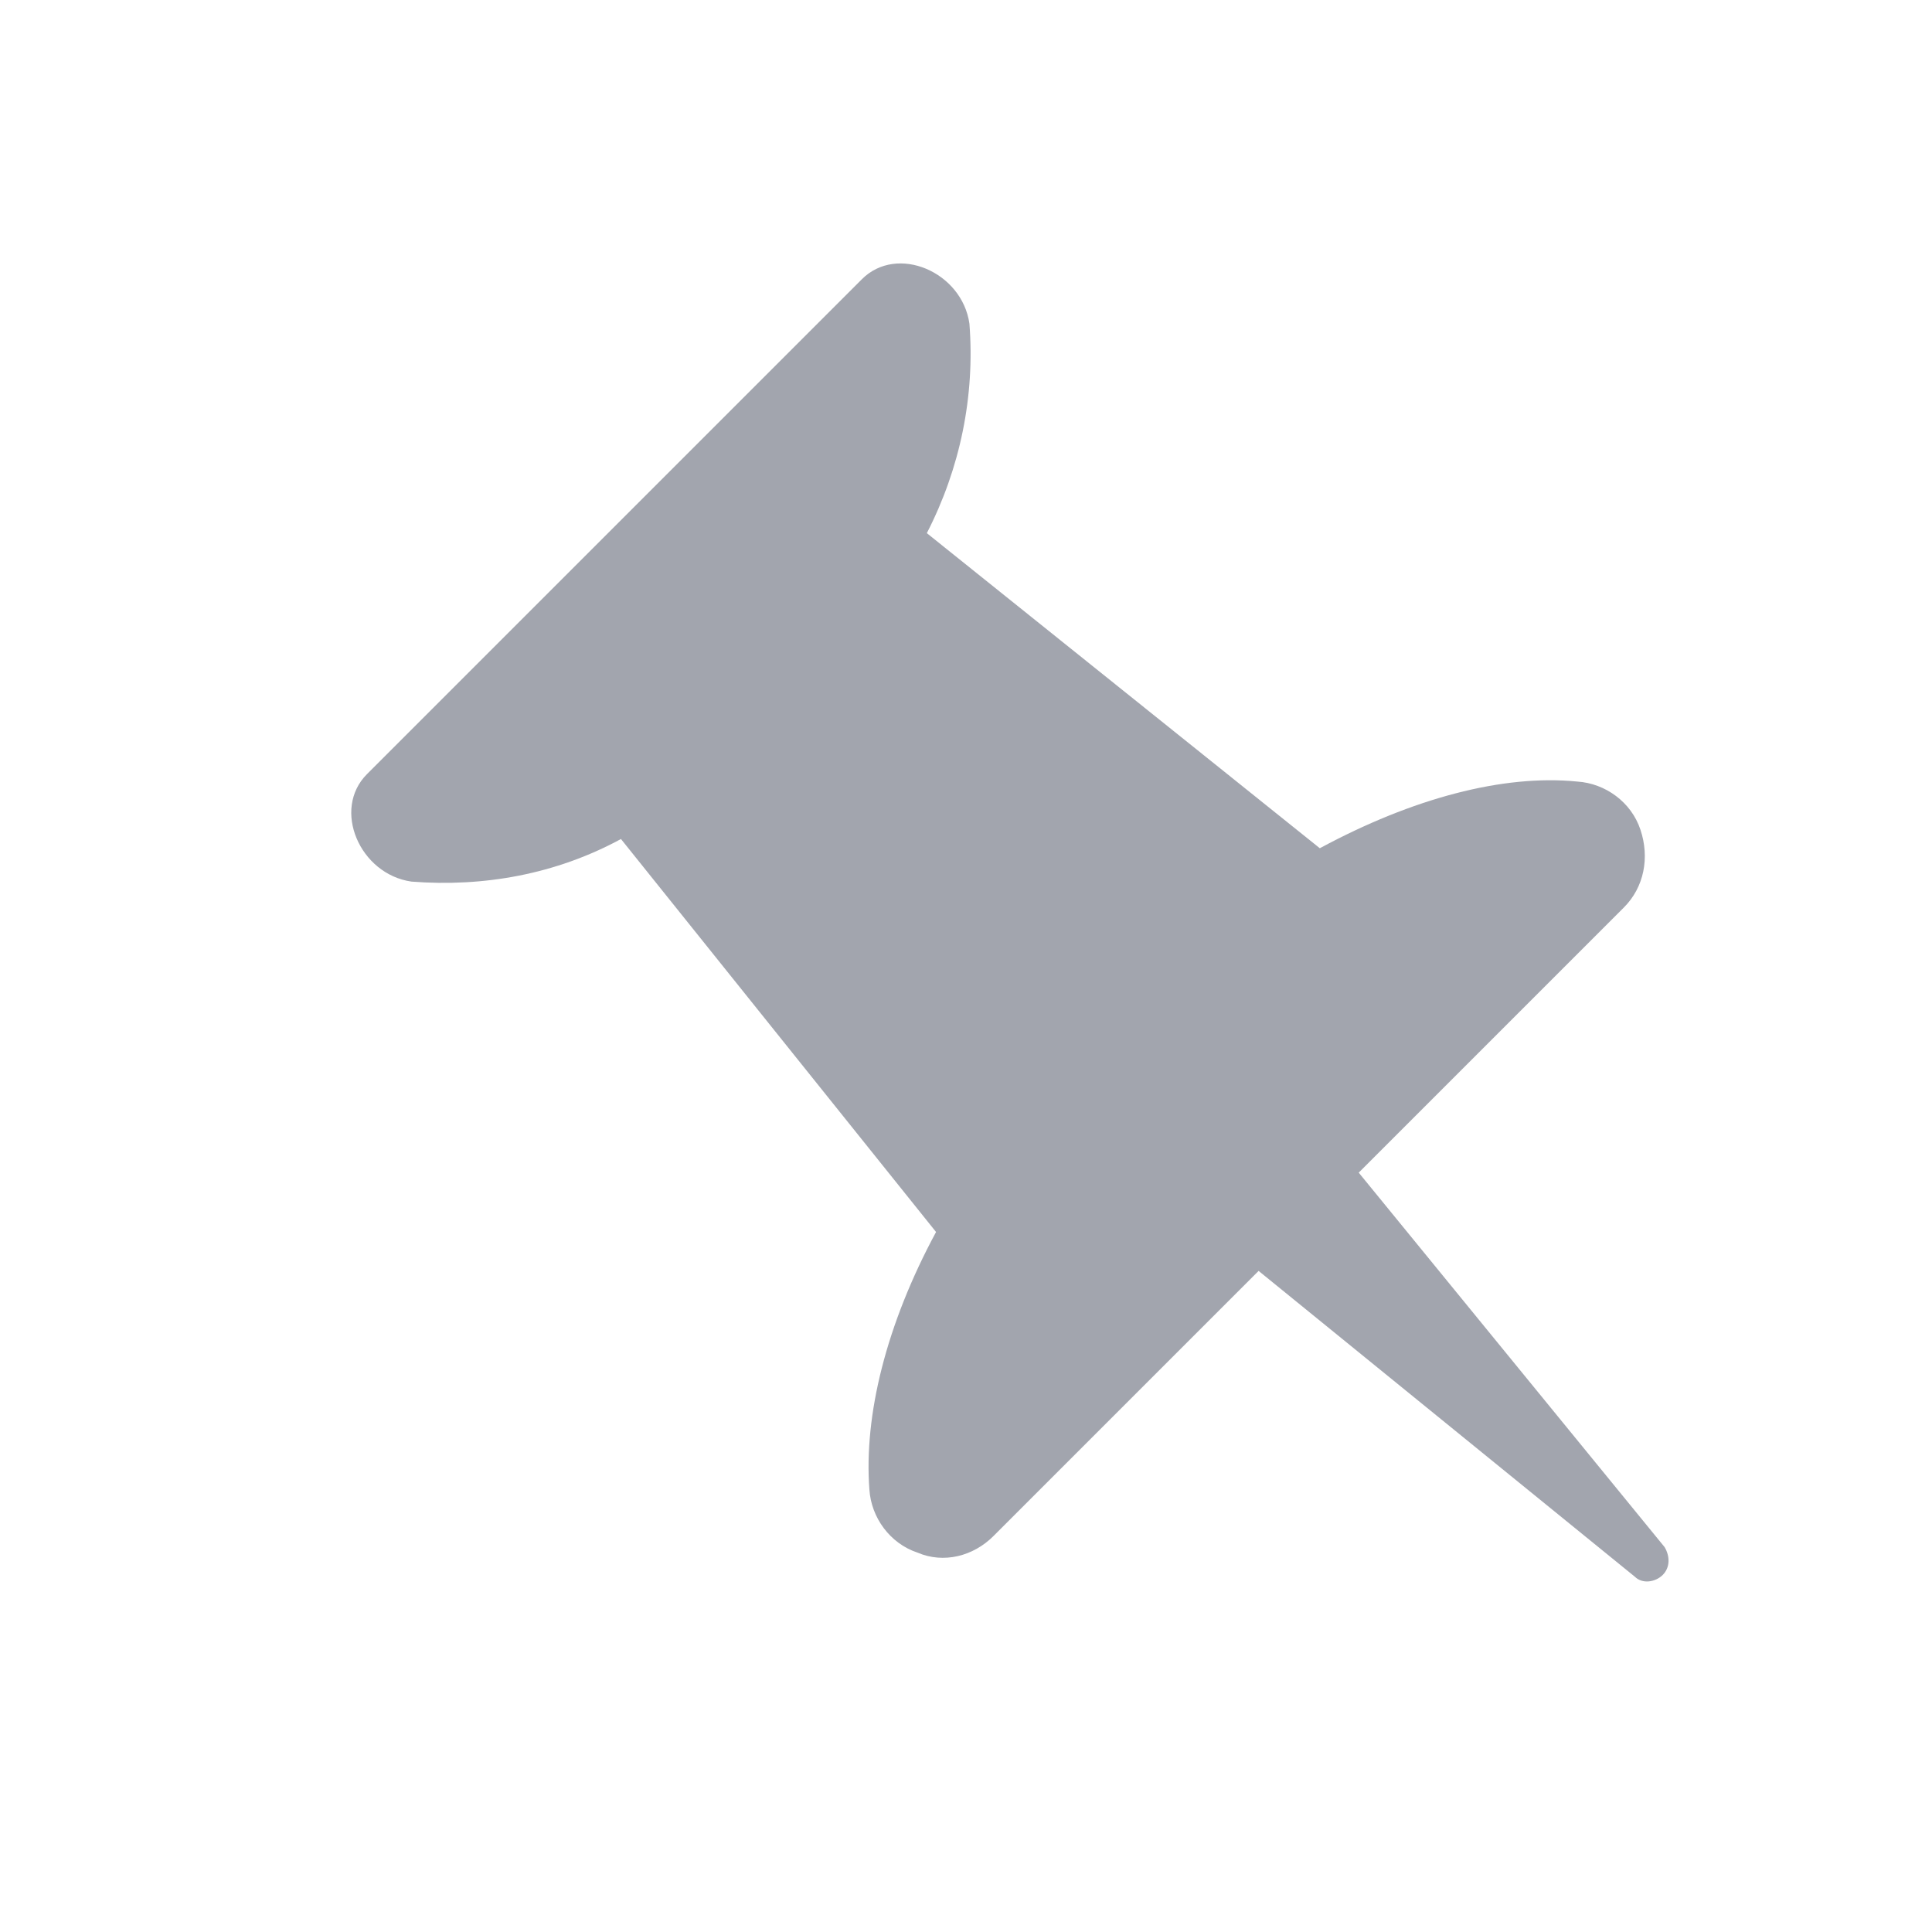 <?xml version="1.0" encoding="UTF-8"?>
<svg width="22px" height="22px" viewBox="0 0 22 22" version="1.1" xmlns="http://www.w3.org/2000/svg" xmlns:xlink="http://www.w3.org/1999/xlink">
    <!-- Generator: Sketch 52.6 (67491) - http://www.bohemiancoding.com/sketch -->
    <title>iconsSmallPinGrey</title>
    <desc>Created with Sketch.</desc>
    <g id="Symbols" stroke="none" stroke-width="1" fill="none" fill-rule="evenodd">
        <g id="Icons/-Small-/-Pin-/-Grey" fill="#A2A5AE" fill-rule="nonzero">
            <path d="M11.314,17.49 L14.332,14.472 L18.617,17.955 C18.702,18.039 18.849,18.018 18.934,17.934 C19.018,17.849 19.018,17.723 18.955,17.617 L15.472,13.353 L18.49,10.335 C18.723,10.103 18.786,9.765 18.68,9.448 C18.575,9.132 18.279,8.921 17.963,8.9 C17.118,8.815 16.084,9.09 15.029,9.659 L10.554,6.071 C10.934,5.332 11.103,4.509 11.039,3.686 C10.955,3.095 10.216,2.778 9.815,3.179 L4.179,8.815 C3.778,9.216 4.095,9.955 4.686,10.039 C5.509,10.103 6.332,9.955 7.071,9.554 L10.659,14.029 C10.09,15.084 9.836,16.118 9.9,16.963 C9.921,17.279 10.132,17.575 10.448,17.68 C10.744,17.807 11.082,17.723 11.314,17.49 Z" id="Shape"></path>
        </g>
    </g>
</svg>